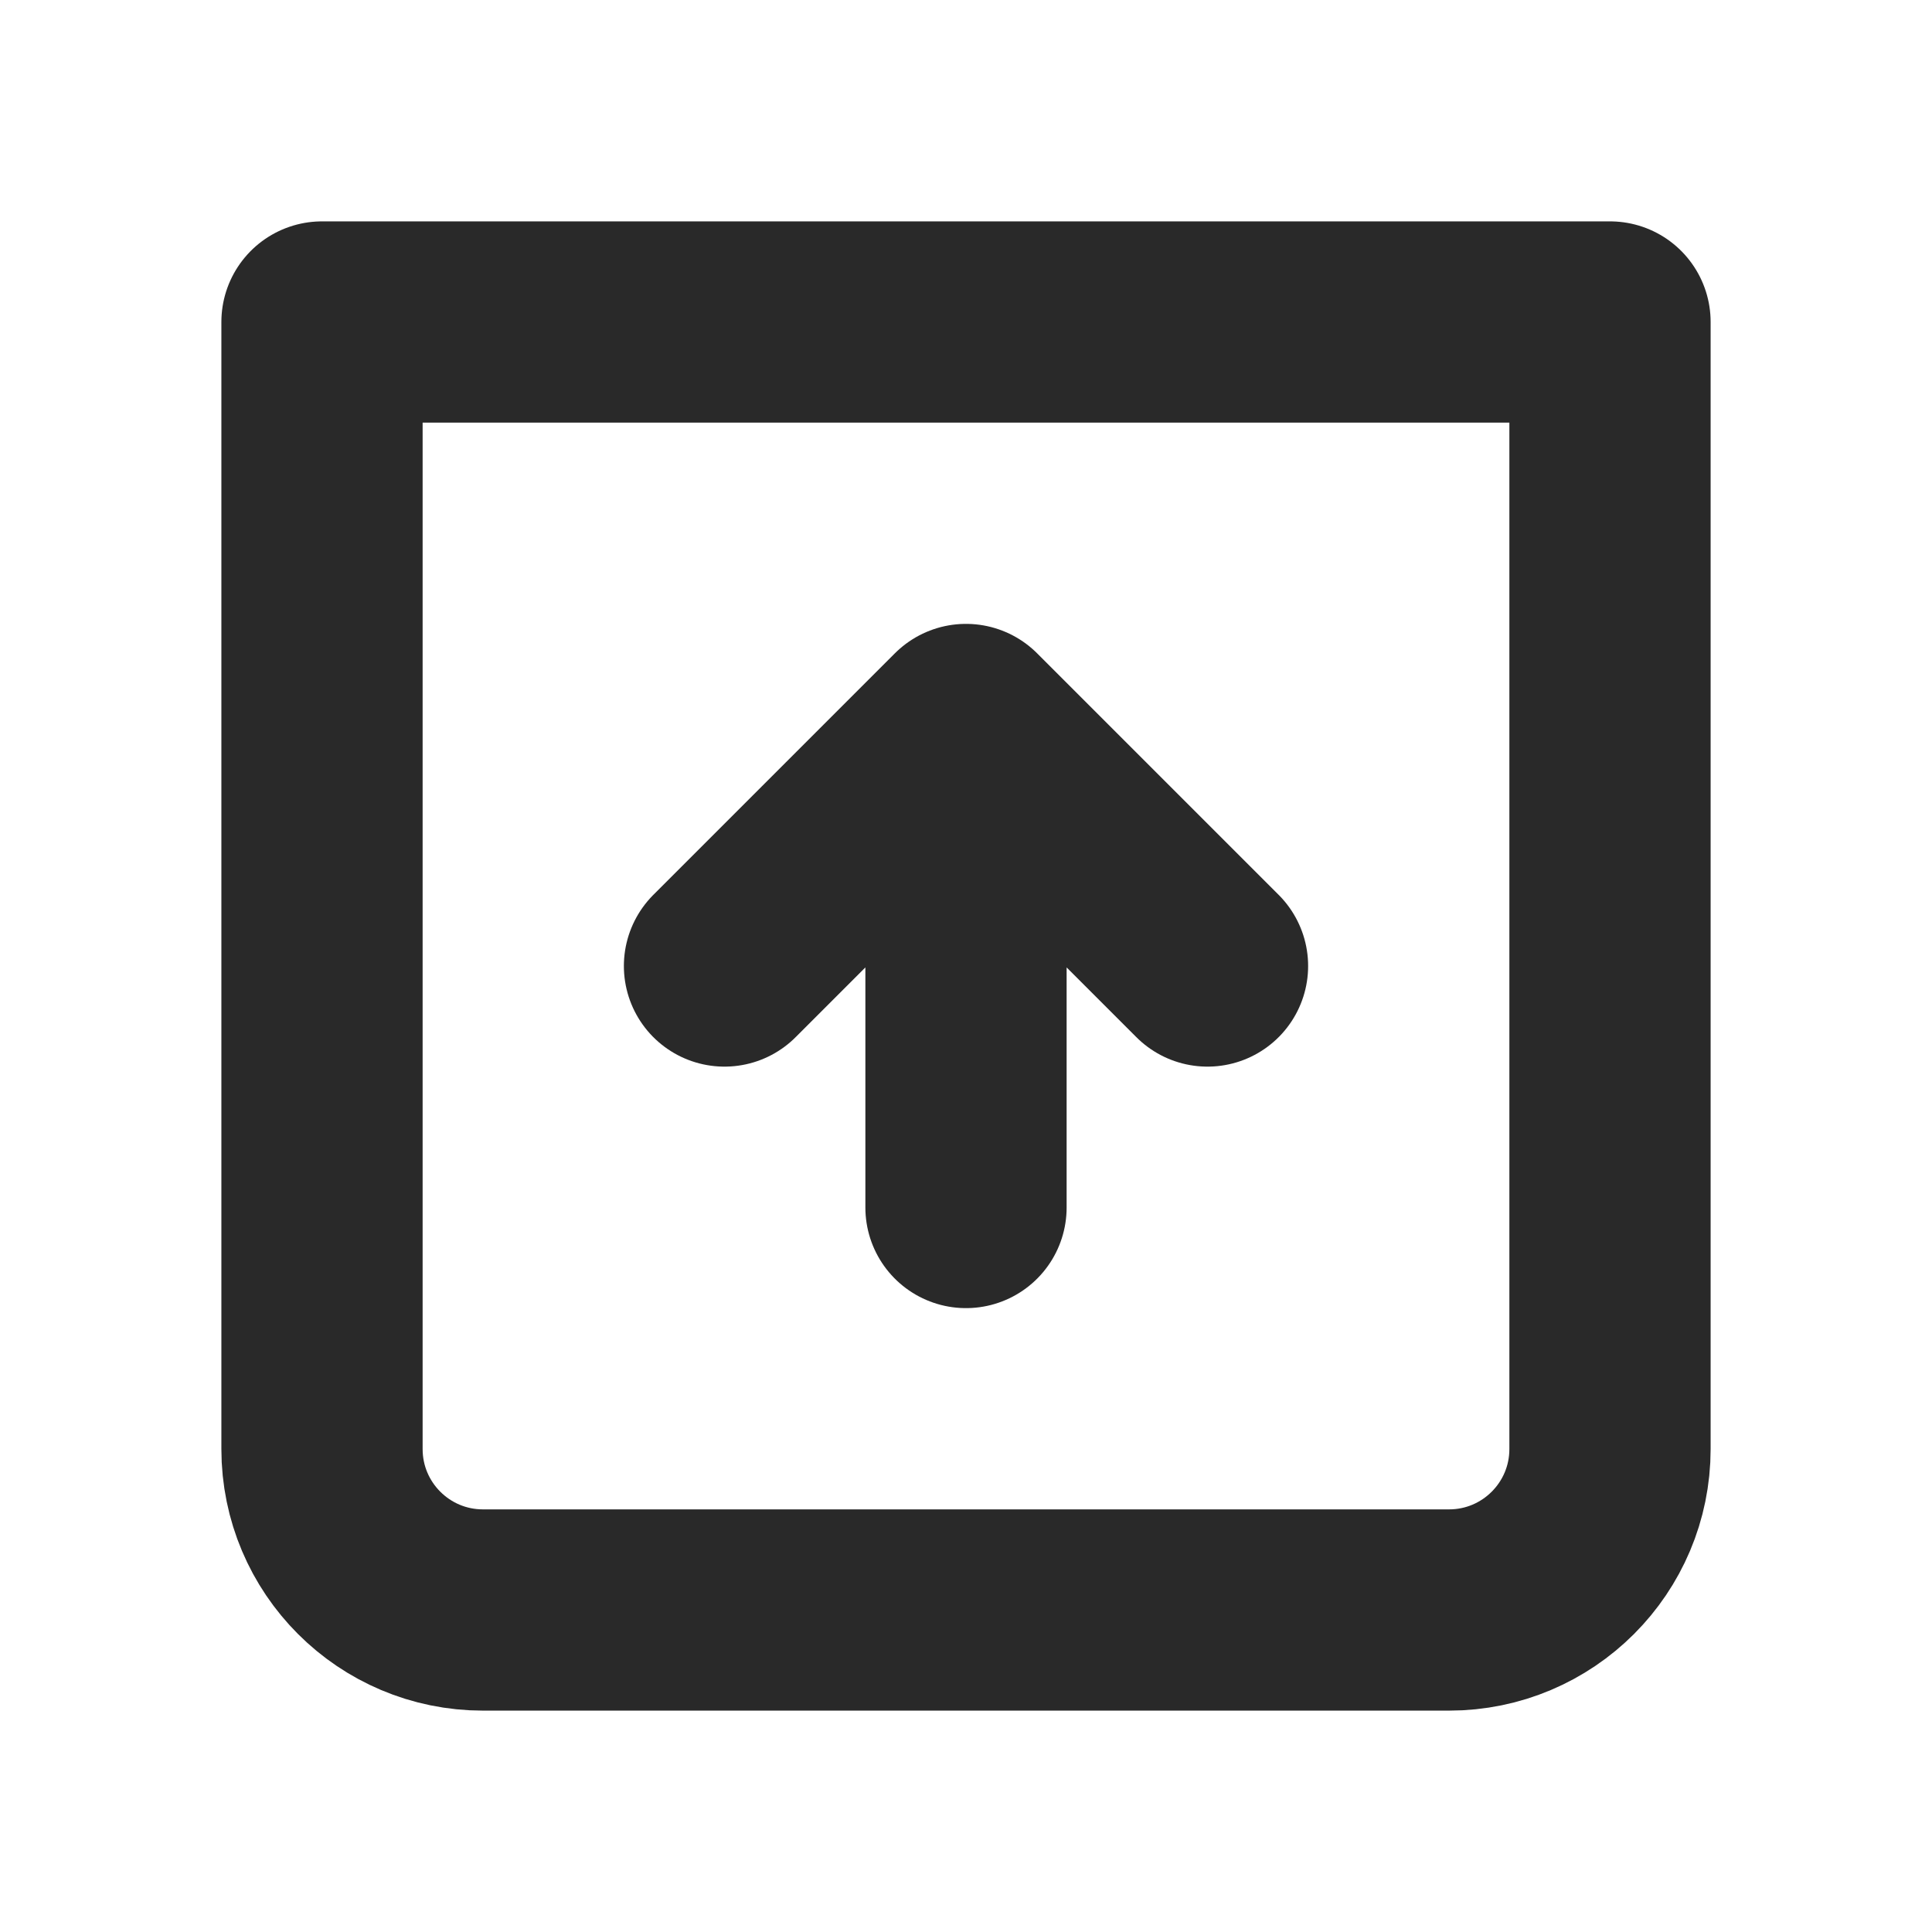 <svg width="24" height="24" viewBox="0 0 24 24" fill="none" xmlns="http://www.w3.org/2000/svg">
<path d="M4 4H20V18C20 19.105 19.105 20 18 20H6C4.895 20 4 19.105 4 18V4Z" stroke="#292929" stroke-width="2.5" stroke-linecap="round" stroke-linejoin="round"/>
<path d="M15 12L12 9M12 9L9 12M12 9L12 15" stroke="#292929" stroke-width="2.5" stroke-linecap="round" stroke-linejoin="round"/>
</svg>
